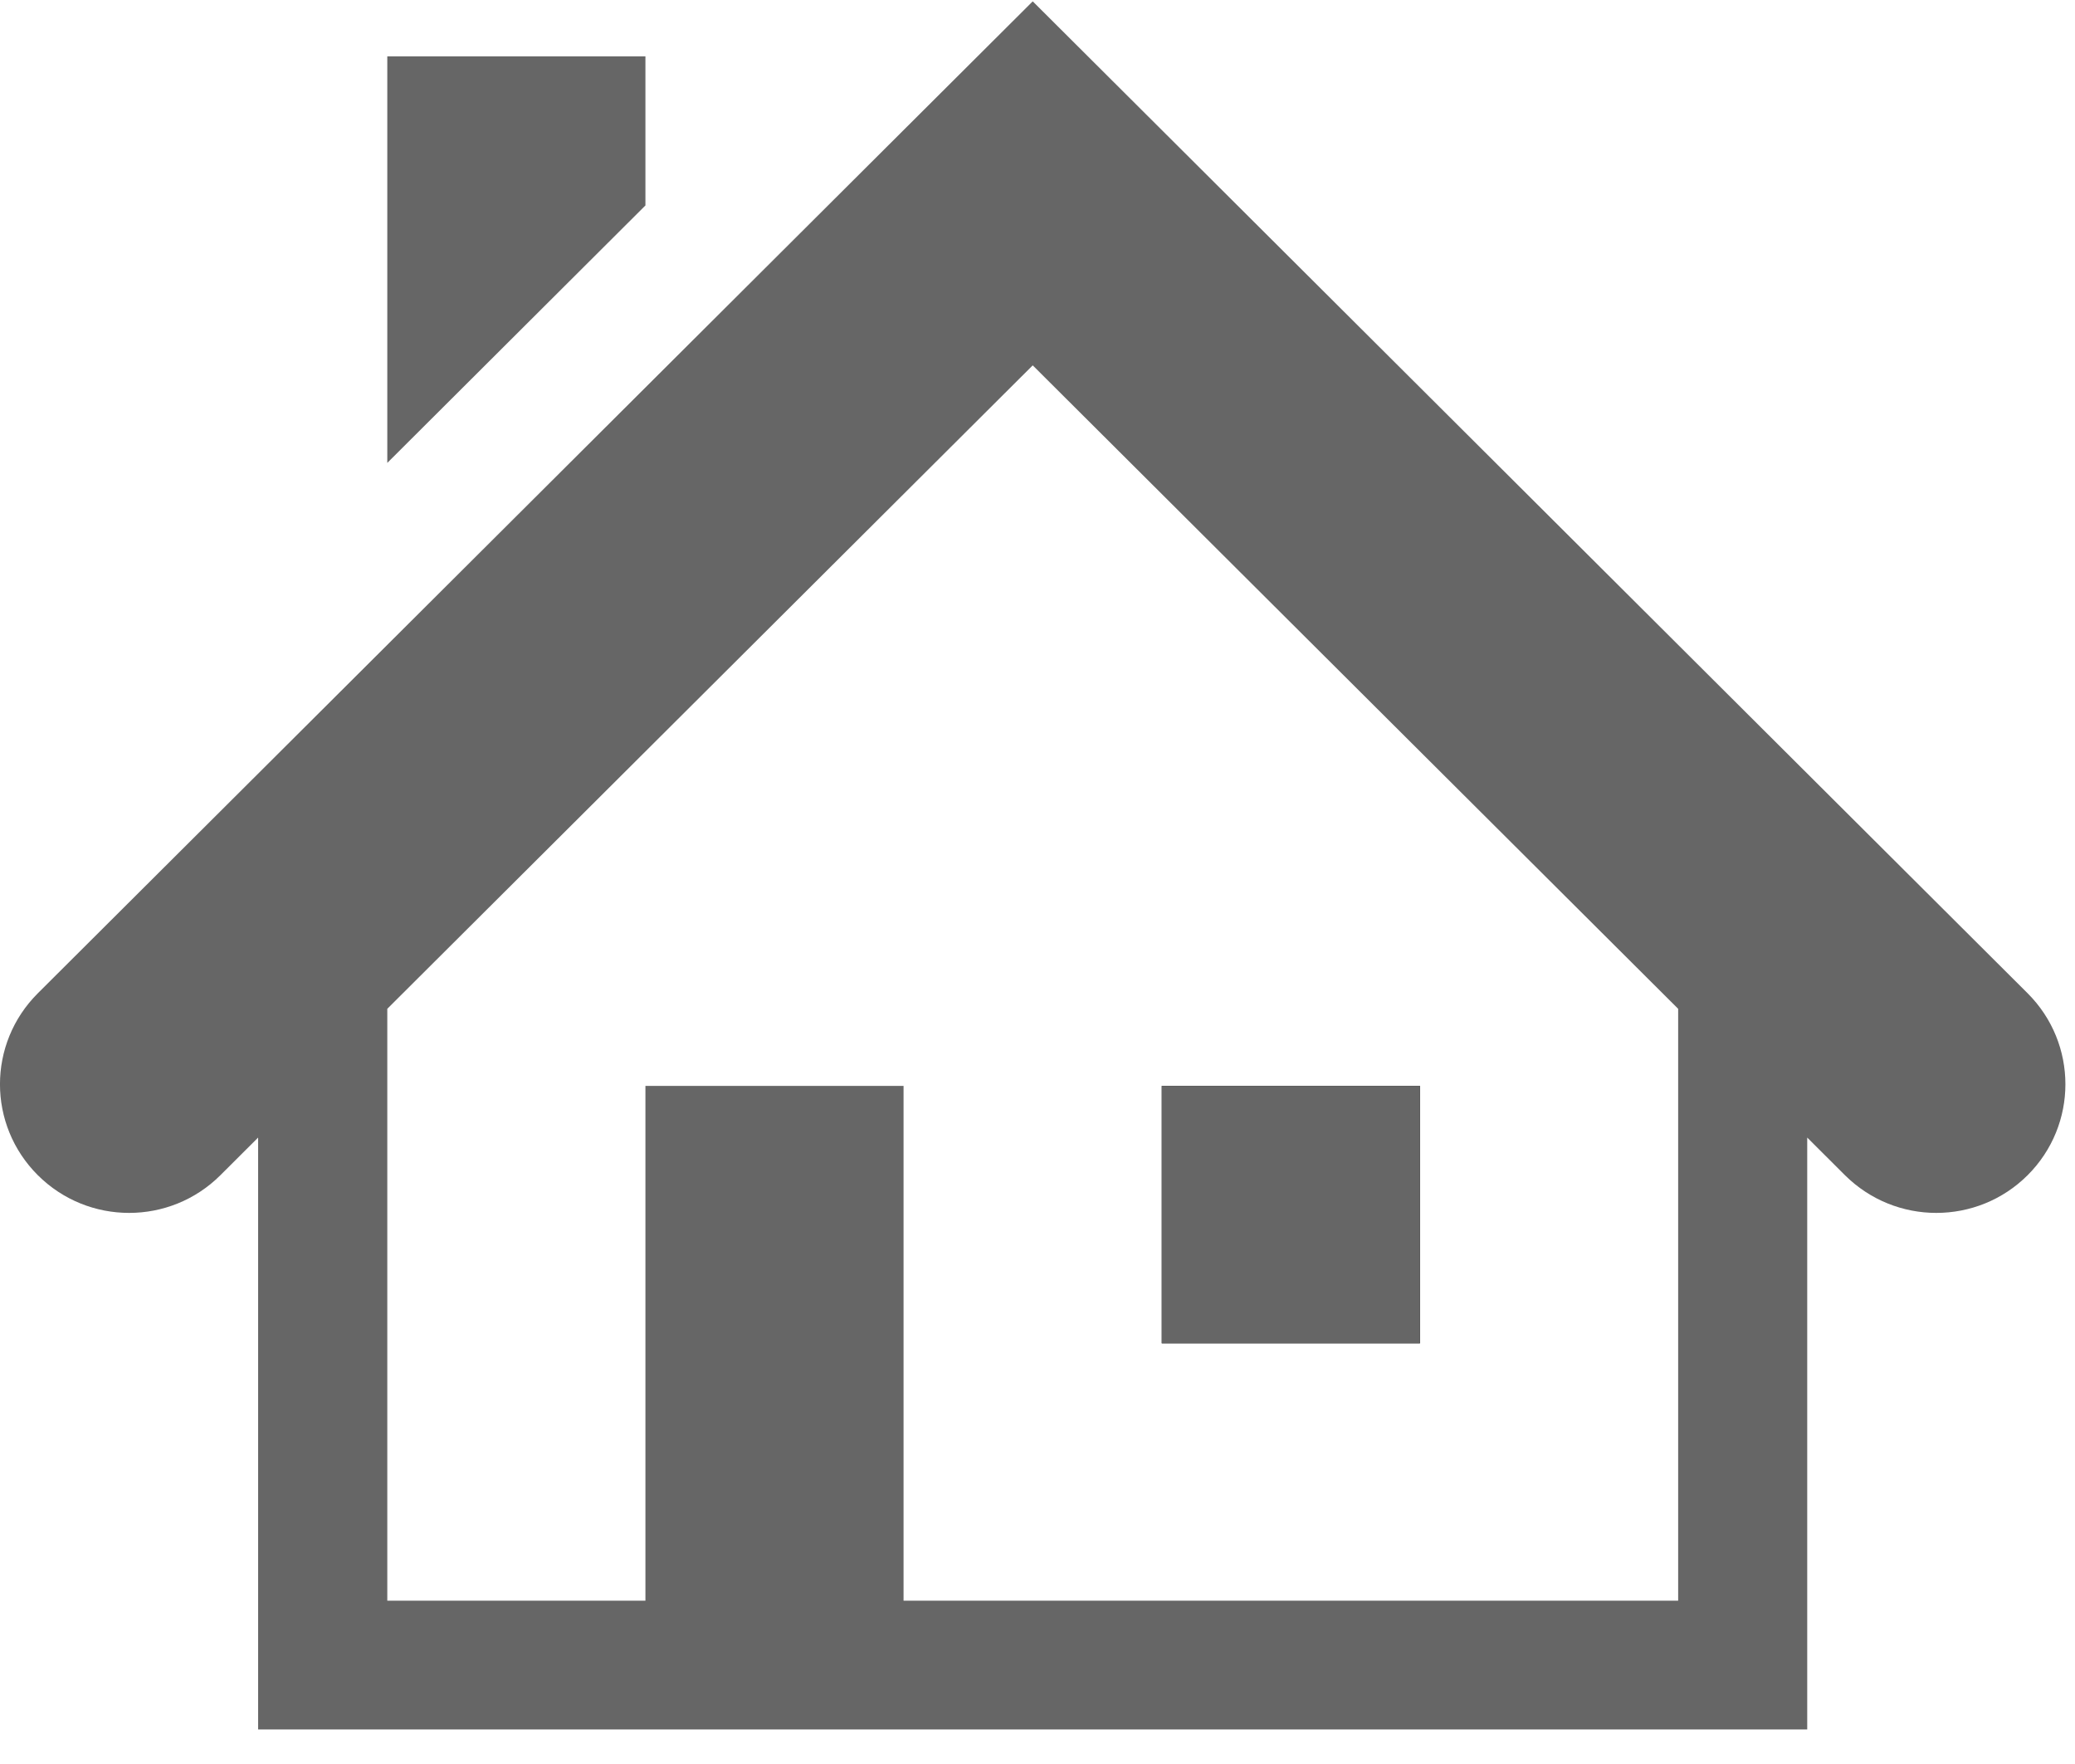 <?xml version="1.0" encoding="UTF-8" standalone="no"?>
<svg width="20px" height="17px" viewBox="0 0 20 17" version="1.1" xmlns="http://www.w3.org/2000/svg" xmlns:xlink="http://www.w3.org/1999/xlink">
    <!-- Generator: Sketch 39.1 (31720) - http://www.bohemiancoding.com/sketch -->
    <title>home87</title>
    <desc>Created with Sketch.</desc>
    <defs></defs>
    <g id="Page-1" stroke="none" stroke-width="1" fill="none" fill-rule="evenodd">
        <g id="02_Landing2" transform="translate(-541, -299)">
            <g id="home87" transform="translate(541, 299)">
                <g id="Layer_1">
                    <g id="Group">
                        <path d="M19.543,9.572 L9.954,0.013 L0.365,9.572 C-0.122,10.057 -0.122,10.841 0.365,11.326 C0.851,11.81 1.638,11.81 2.124,11.326 L2.488,10.963 L2.488,15.41 L2.488,16.667 L3.733,16.667 L16.175,16.667 L17.419,16.667 L17.419,15.41 L17.419,10.963 L17.783,11.326 C18.027,11.568 18.345,11.689 18.663,11.689 C18.982,11.689 19.3,11.568 19.543,11.326 C20.029,10.841 20.029,10.057 19.543,9.572 L19.543,9.572 Z M16.175,15.426 L8.709,15.426 L8.709,10.465 L6.221,10.465 L6.221,15.426 L3.733,15.426 L3.733,9.722 L9.954,3.521 L16.175,9.722 L16.175,15.426 L16.175,15.426 Z" id="Shape" fill="#666666"></path>
                        <rect id="Rectangle-path" fill="#000000" x="11.198" y="10.465" width="2.488" height="2.481"></rect>
                    </g>
                    <rect id="Rectangle-path" fill="#666666" x="11.198" y="10.465" width="2.488" height="2.481"></rect>
                    <polygon id="Shape" fill="#666666" points="6.221 1.98 6.221 0.543 3.733 0.543 3.733 4.461"></polygon>
                </g>
            </g>
        </g>
    </g>
</svg>
